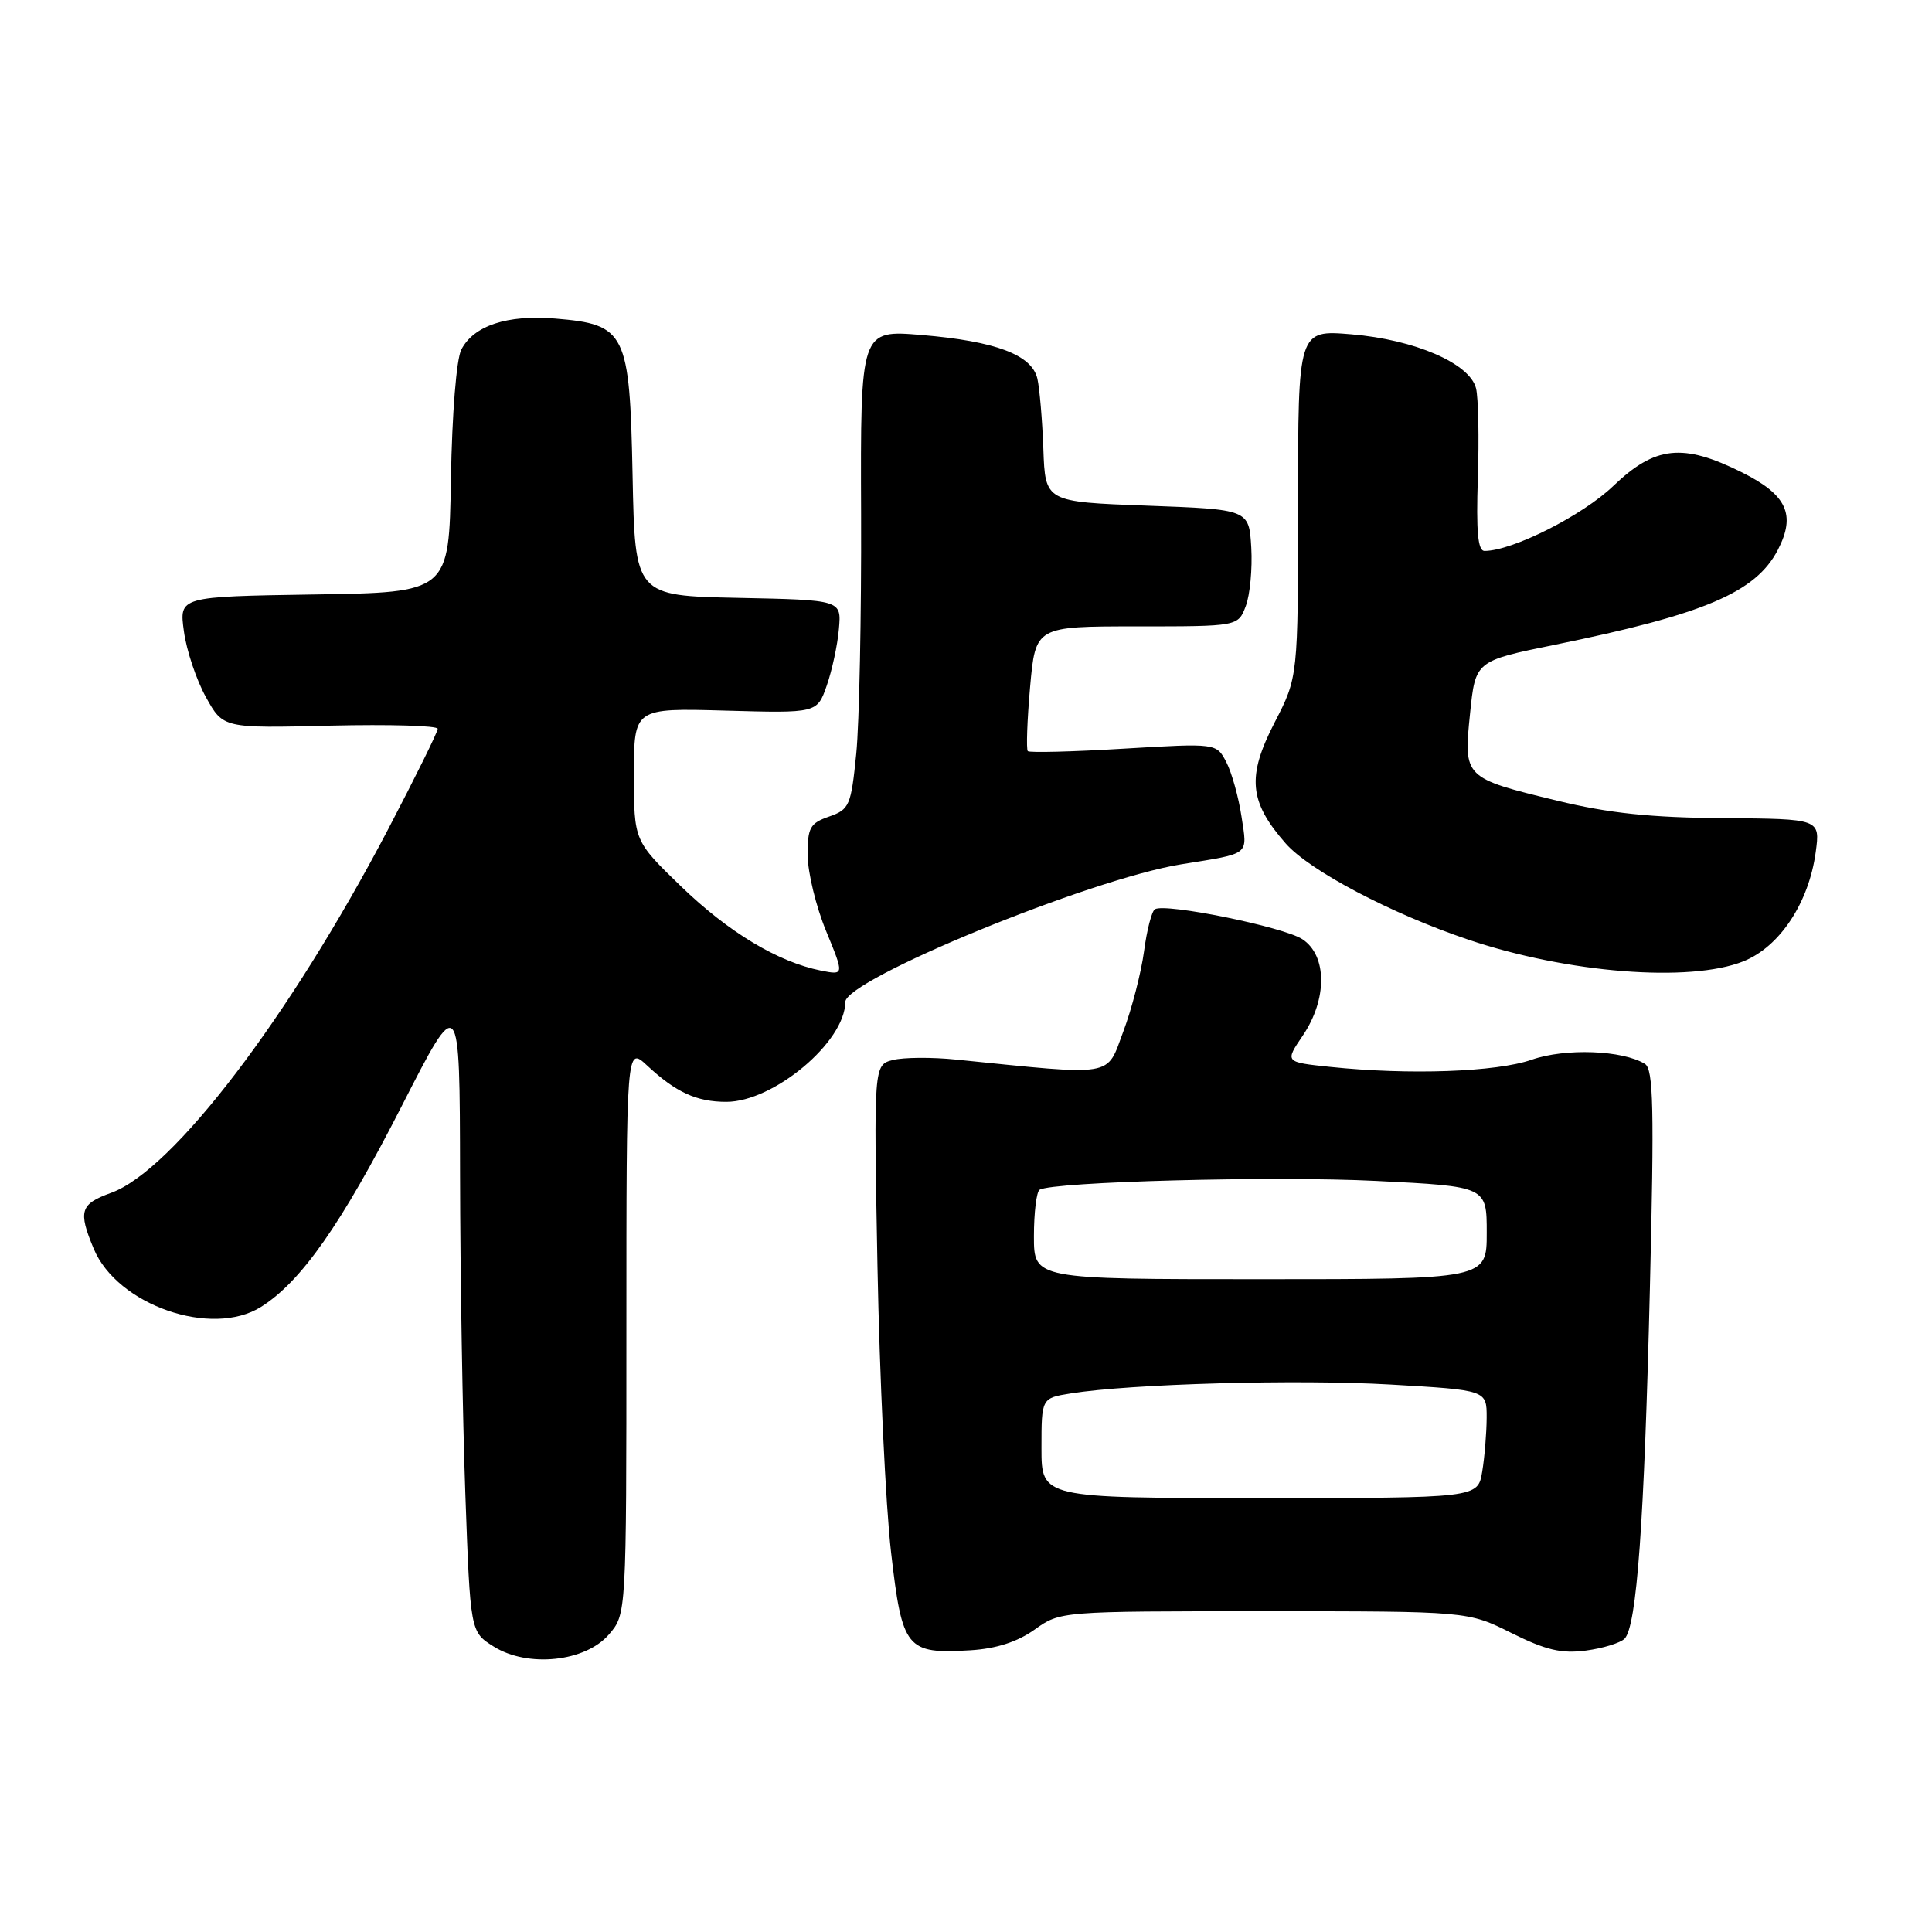 <?xml version="1.0" encoding="UTF-8" standalone="no"?>
<!DOCTYPE svg PUBLIC "-//W3C//DTD SVG 1.1//EN" "http://www.w3.org/Graphics/SVG/1.1/DTD/svg11.dtd" >
<svg xmlns="http://www.w3.org/2000/svg" xmlns:xlink="http://www.w3.org/1999/xlink" version="1.1" viewBox="0 0 256 256">
 <g >
 <path fill="currentColor"
d=" M 80.69 216.57 C 83.00 213.89 83.00 213.89 83.00 176.26 C 83.00 138.63 83.00 138.63 85.75 141.19 C 89.56 144.74 92.30 146.00 96.24 146.00 C 102.51 146.00 112.00 138.04 112.00 132.78 C 112.00 129.79 144.47 116.47 156.50 114.53 C 165.78 113.03 165.29 113.42 164.51 108.22 C 164.12 105.64 163.22 102.39 162.50 101.00 C 161.19 98.47 161.19 98.47 148.90 99.20 C 142.14 99.61 136.42 99.75 136.19 99.53 C 135.97 99.30 136.10 95.49 136.49 91.06 C 137.21 83.00 137.21 83.00 150.63 83.00 C 164.05 83.00 164.05 83.00 165.07 80.31 C 165.63 78.84 165.96 75.35 165.80 72.56 C 165.50 67.50 165.50 67.50 152.00 67.00 C 138.50 66.50 138.50 66.50 138.25 59.50 C 138.11 55.65 137.75 51.46 137.46 50.18 C 136.73 47.02 131.94 45.21 122.11 44.39 C 114.01 43.71 114.01 43.71 114.10 68.11 C 114.15 81.52 113.86 95.81 113.46 99.85 C 112.77 106.77 112.55 107.26 109.86 108.20 C 107.33 109.08 107.00 109.67 107.02 113.35 C 107.04 115.63 108.13 120.14 109.46 123.36 C 111.87 129.22 111.87 129.22 108.78 128.61 C 103.07 127.46 96.54 123.53 90.25 117.46 C 84.00 111.41 84.00 111.41 84.00 102.62 C 84.00 93.82 84.00 93.82 96.13 94.16 C 108.27 94.50 108.27 94.50 109.55 90.84 C 110.25 88.83 110.98 85.46 111.16 83.34 C 111.50 79.50 111.50 79.50 97.82 79.22 C 84.14 78.94 84.14 78.94 83.82 63.00 C 83.44 43.99 82.94 42.99 73.56 42.21 C 67.19 41.69 62.78 43.14 61.13 46.32 C 60.48 47.58 59.90 54.79 59.75 63.50 C 59.50 78.50 59.50 78.50 41.62 78.77 C 23.73 79.05 23.73 79.05 24.37 83.66 C 24.71 86.19 26.03 90.12 27.29 92.38 C 29.57 96.50 29.57 96.50 43.79 96.15 C 51.60 95.97 58.00 96.15 58.00 96.57 C 58.00 96.99 55.03 103.00 51.41 109.92 C 38.38 134.79 22.91 155.09 14.74 158.05 C 10.62 159.54 10.33 160.46 12.42 165.47 C 15.54 172.94 28.05 177.28 34.59 173.17 C 39.91 169.82 45.23 162.23 53.21 146.60 C 60.92 131.50 60.92 131.50 60.96 155.59 C 60.98 168.84 61.30 187.90 61.66 197.95 C 62.32 216.23 62.32 216.23 65.41 218.17 C 69.93 221.01 77.56 220.21 80.69 216.57 Z  M 137.09 215.93 C 140.50 213.50 140.51 213.50 167.50 213.50 C 194.50 213.50 194.50 213.50 200.27 216.38 C 204.83 218.65 206.91 219.14 210.14 218.71 C 212.40 218.41 214.70 217.70 215.26 217.14 C 216.88 215.52 217.87 201.80 218.62 170.66 C 219.20 146.82 219.09 141.67 217.96 140.97 C 215.00 139.15 207.42 138.86 202.95 140.42 C 198.27 142.05 186.72 142.46 176.27 141.37 C 170.24 140.74 170.24 140.74 172.62 137.23 C 175.89 132.41 175.87 126.61 172.57 124.45 C 170.08 122.82 154.40 119.63 153.03 120.48 C 152.61 120.74 151.96 123.25 151.59 126.06 C 151.21 128.87 149.98 133.65 148.84 136.69 C 146.56 142.79 147.97 142.55 126.70 140.40 C 123.51 140.07 119.74 140.10 118.33 140.45 C 115.77 141.10 115.77 141.10 116.27 167.80 C 116.55 182.48 117.36 199.53 118.07 205.68 C 119.55 218.53 120.08 219.18 128.59 218.67 C 132.01 218.46 134.80 217.56 137.09 215.93 Z  M 231.01 127.38 C 235.82 125.46 239.68 119.63 240.59 112.92 C 241.19 108.50 241.19 108.50 228.35 108.41 C 218.74 108.34 213.20 107.76 206.36 106.10 C 193.95 103.09 193.92 103.06 194.79 94.54 C 195.50 87.58 195.50 87.58 206.00 85.44 C 225.87 81.39 232.65 78.50 235.58 72.85 C 237.99 68.19 236.77 65.56 230.81 62.59 C 222.98 58.69 219.32 59.08 213.77 64.39 C 209.70 68.30 200.39 73.00 196.71 73.00 C 195.82 73.00 195.59 70.43 195.82 63.36 C 196.00 58.05 195.89 52.69 195.58 51.45 C 194.75 48.15 187.49 45.01 179.08 44.30 C 172.00 43.71 172.00 43.71 172.00 66.71 C 172.00 89.72 172.00 89.72 168.89 95.74 C 165.20 102.90 165.50 106.22 170.35 111.75 C 173.50 115.35 184.28 121.04 194.50 124.49 C 207.66 128.94 223.90 130.23 231.01 127.38 Z  M 138.00 191.88 C 138.00 185.26 138.00 185.26 141.86 184.64 C 149.83 183.36 171.95 182.75 184.25 183.46 C 197.00 184.20 197.00 184.20 196.99 187.85 C 196.98 189.86 196.72 193.07 196.40 195.00 C 195.82 198.50 195.82 198.50 166.91 198.50 C 138.00 198.50 138.00 198.50 138.00 191.88 Z  M 137.00 163.81 C 137.00 160.68 137.34 157.91 137.75 157.65 C 139.49 156.58 168.87 155.80 182.36 156.48 C 197.00 157.21 197.00 157.21 197.00 163.35 C 197.00 169.50 197.00 169.50 167.00 169.50 C 137.00 169.50 137.00 169.50 137.00 163.81 Z "/>
</g>
</svg>